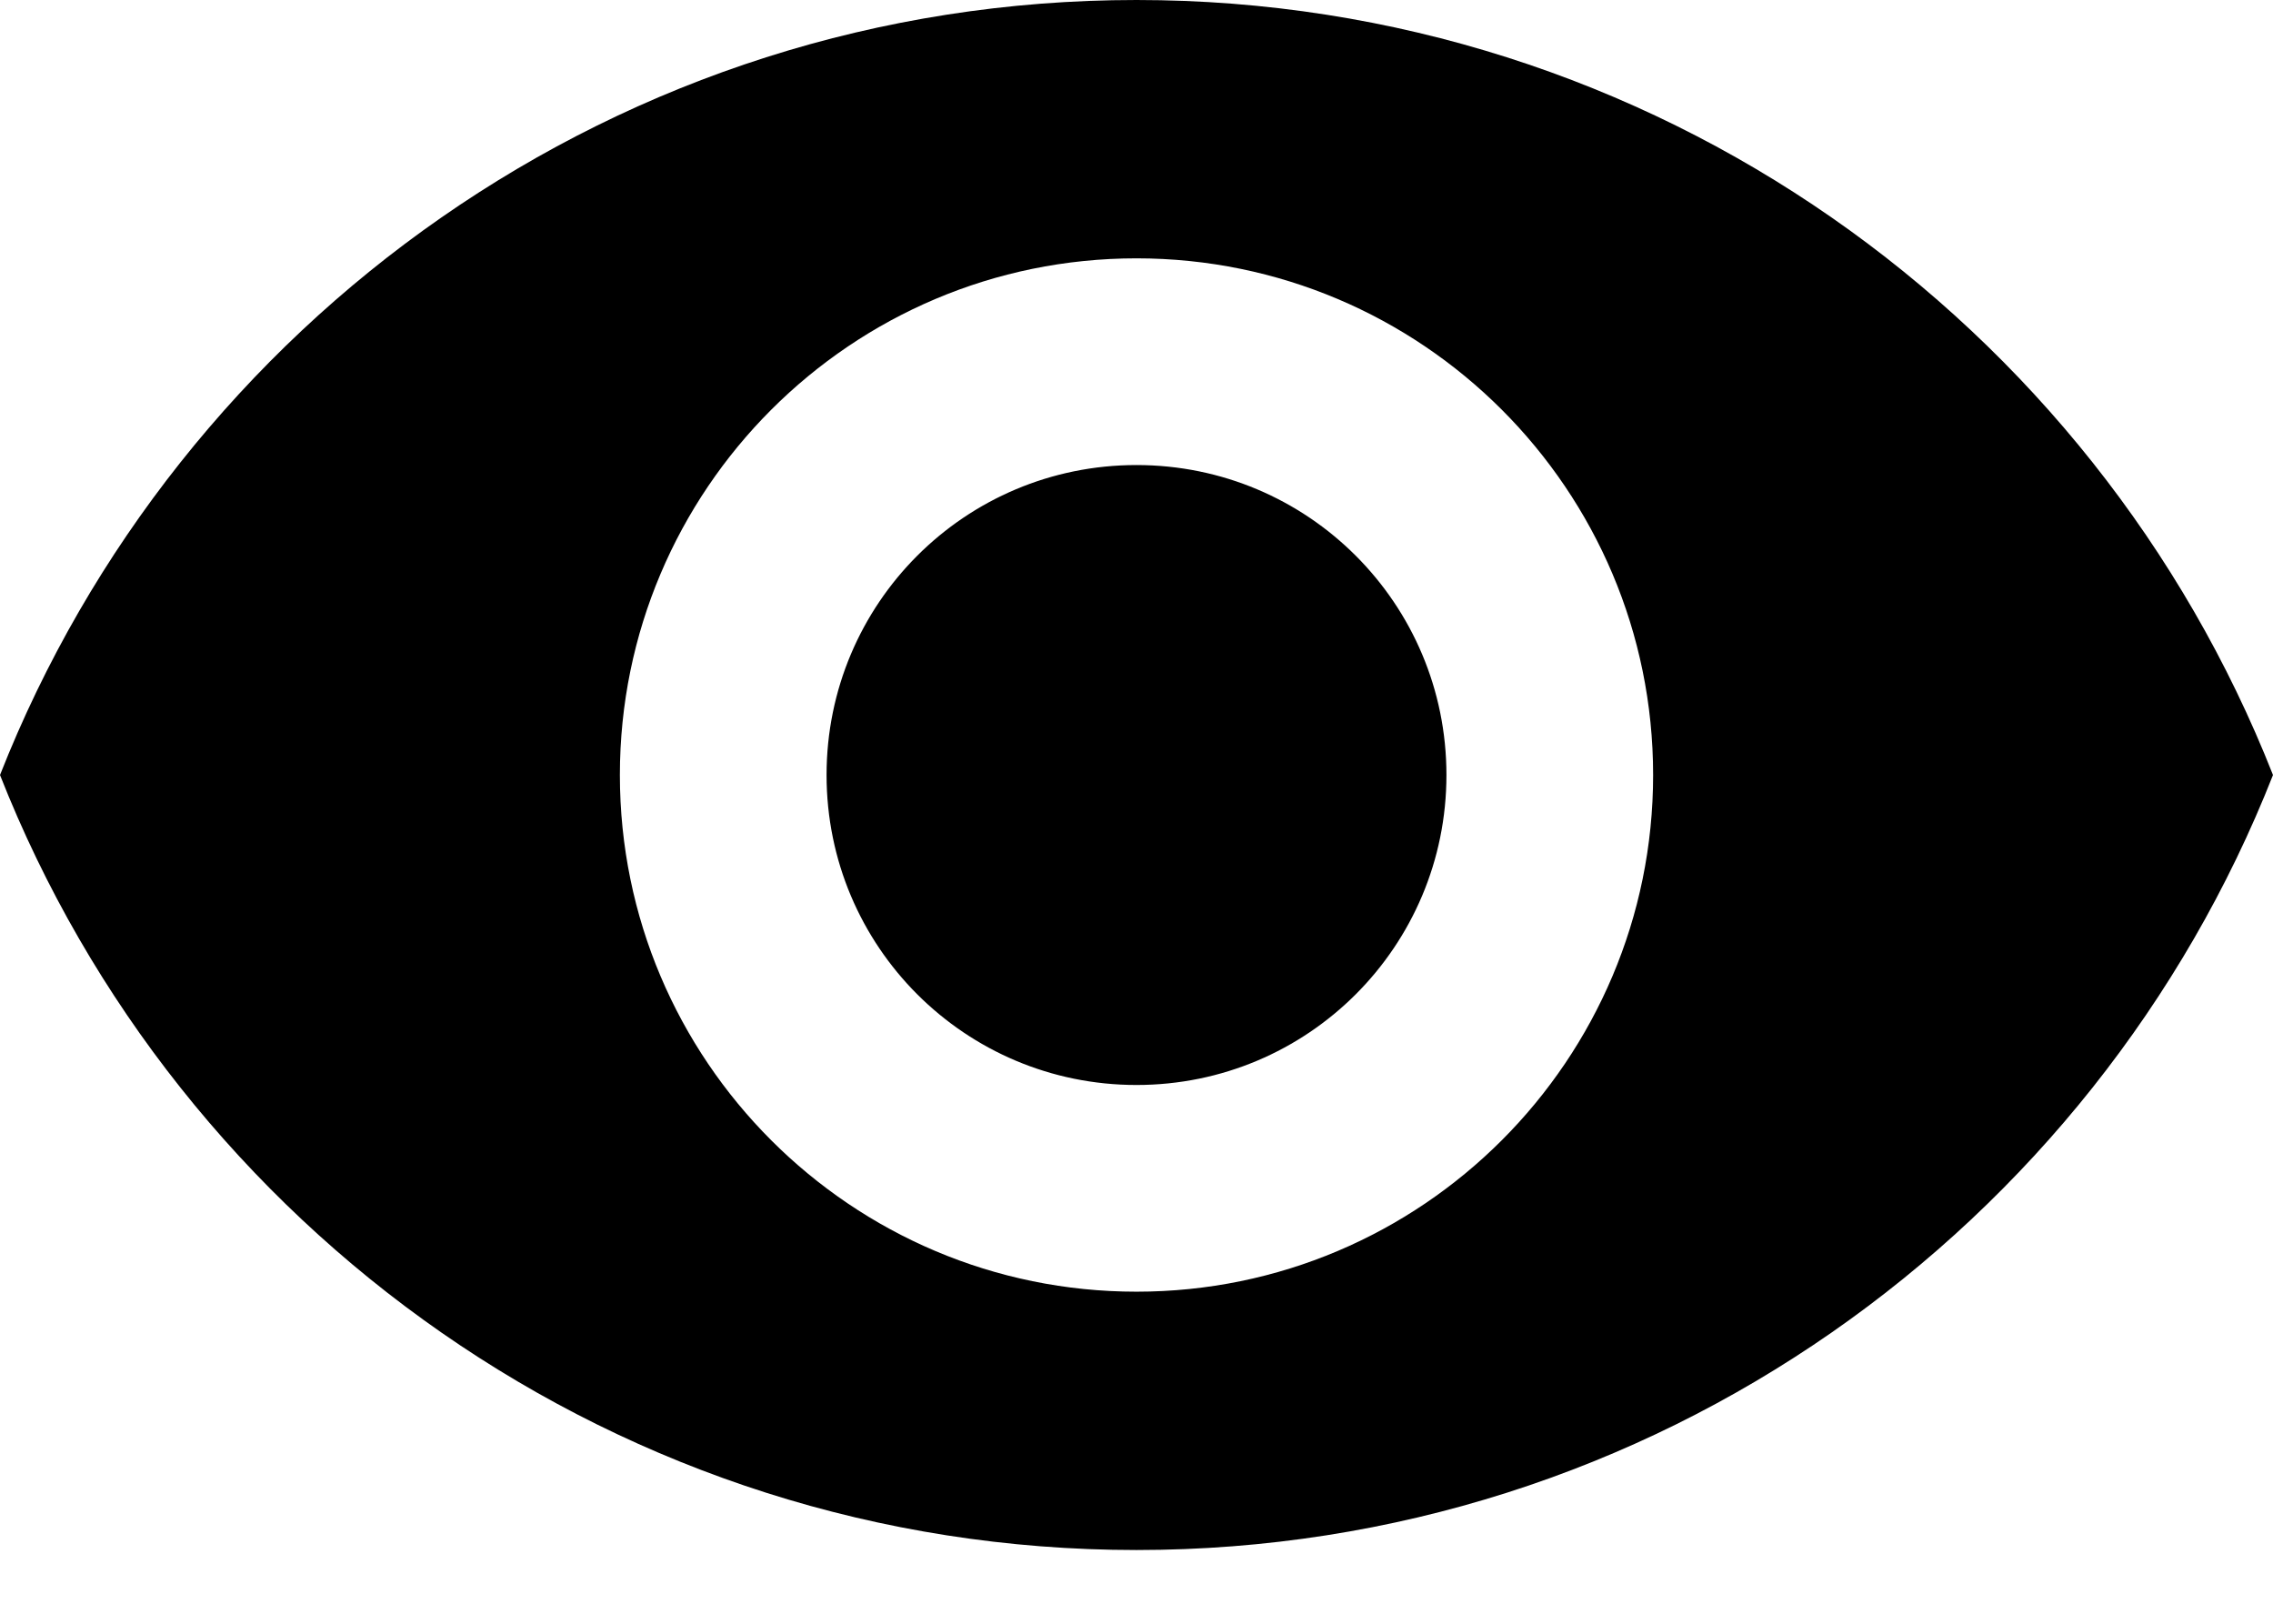 <svg xmlns="http://www.w3.org/2000/svg" width="14" height="10">
  <path fill-rule="nonzero" d="M7 0C3.818 0 1.101 1.979 0 4.773c1.101 2.794 3.818 4.773 7 4.773s5.899-1.979 7-4.773C12.899 1.979 10.182 0 7 0zm0 7.955c-1.756 0-3.182-1.425-3.182-3.182 0-1.756 1.425-3.182 3.182-3.182s3.182 1.425 3.182 3.182c0 1.756-1.425 3.182-3.182 3.182zm0-5.091c-1.056 0-1.909.853-1.909 1.909 0 1.056.853 1.909 1.909 1.909s1.909-.853 1.909-1.909c0-1.056-.853-1.909-1.909-1.909z"/>
</svg>
